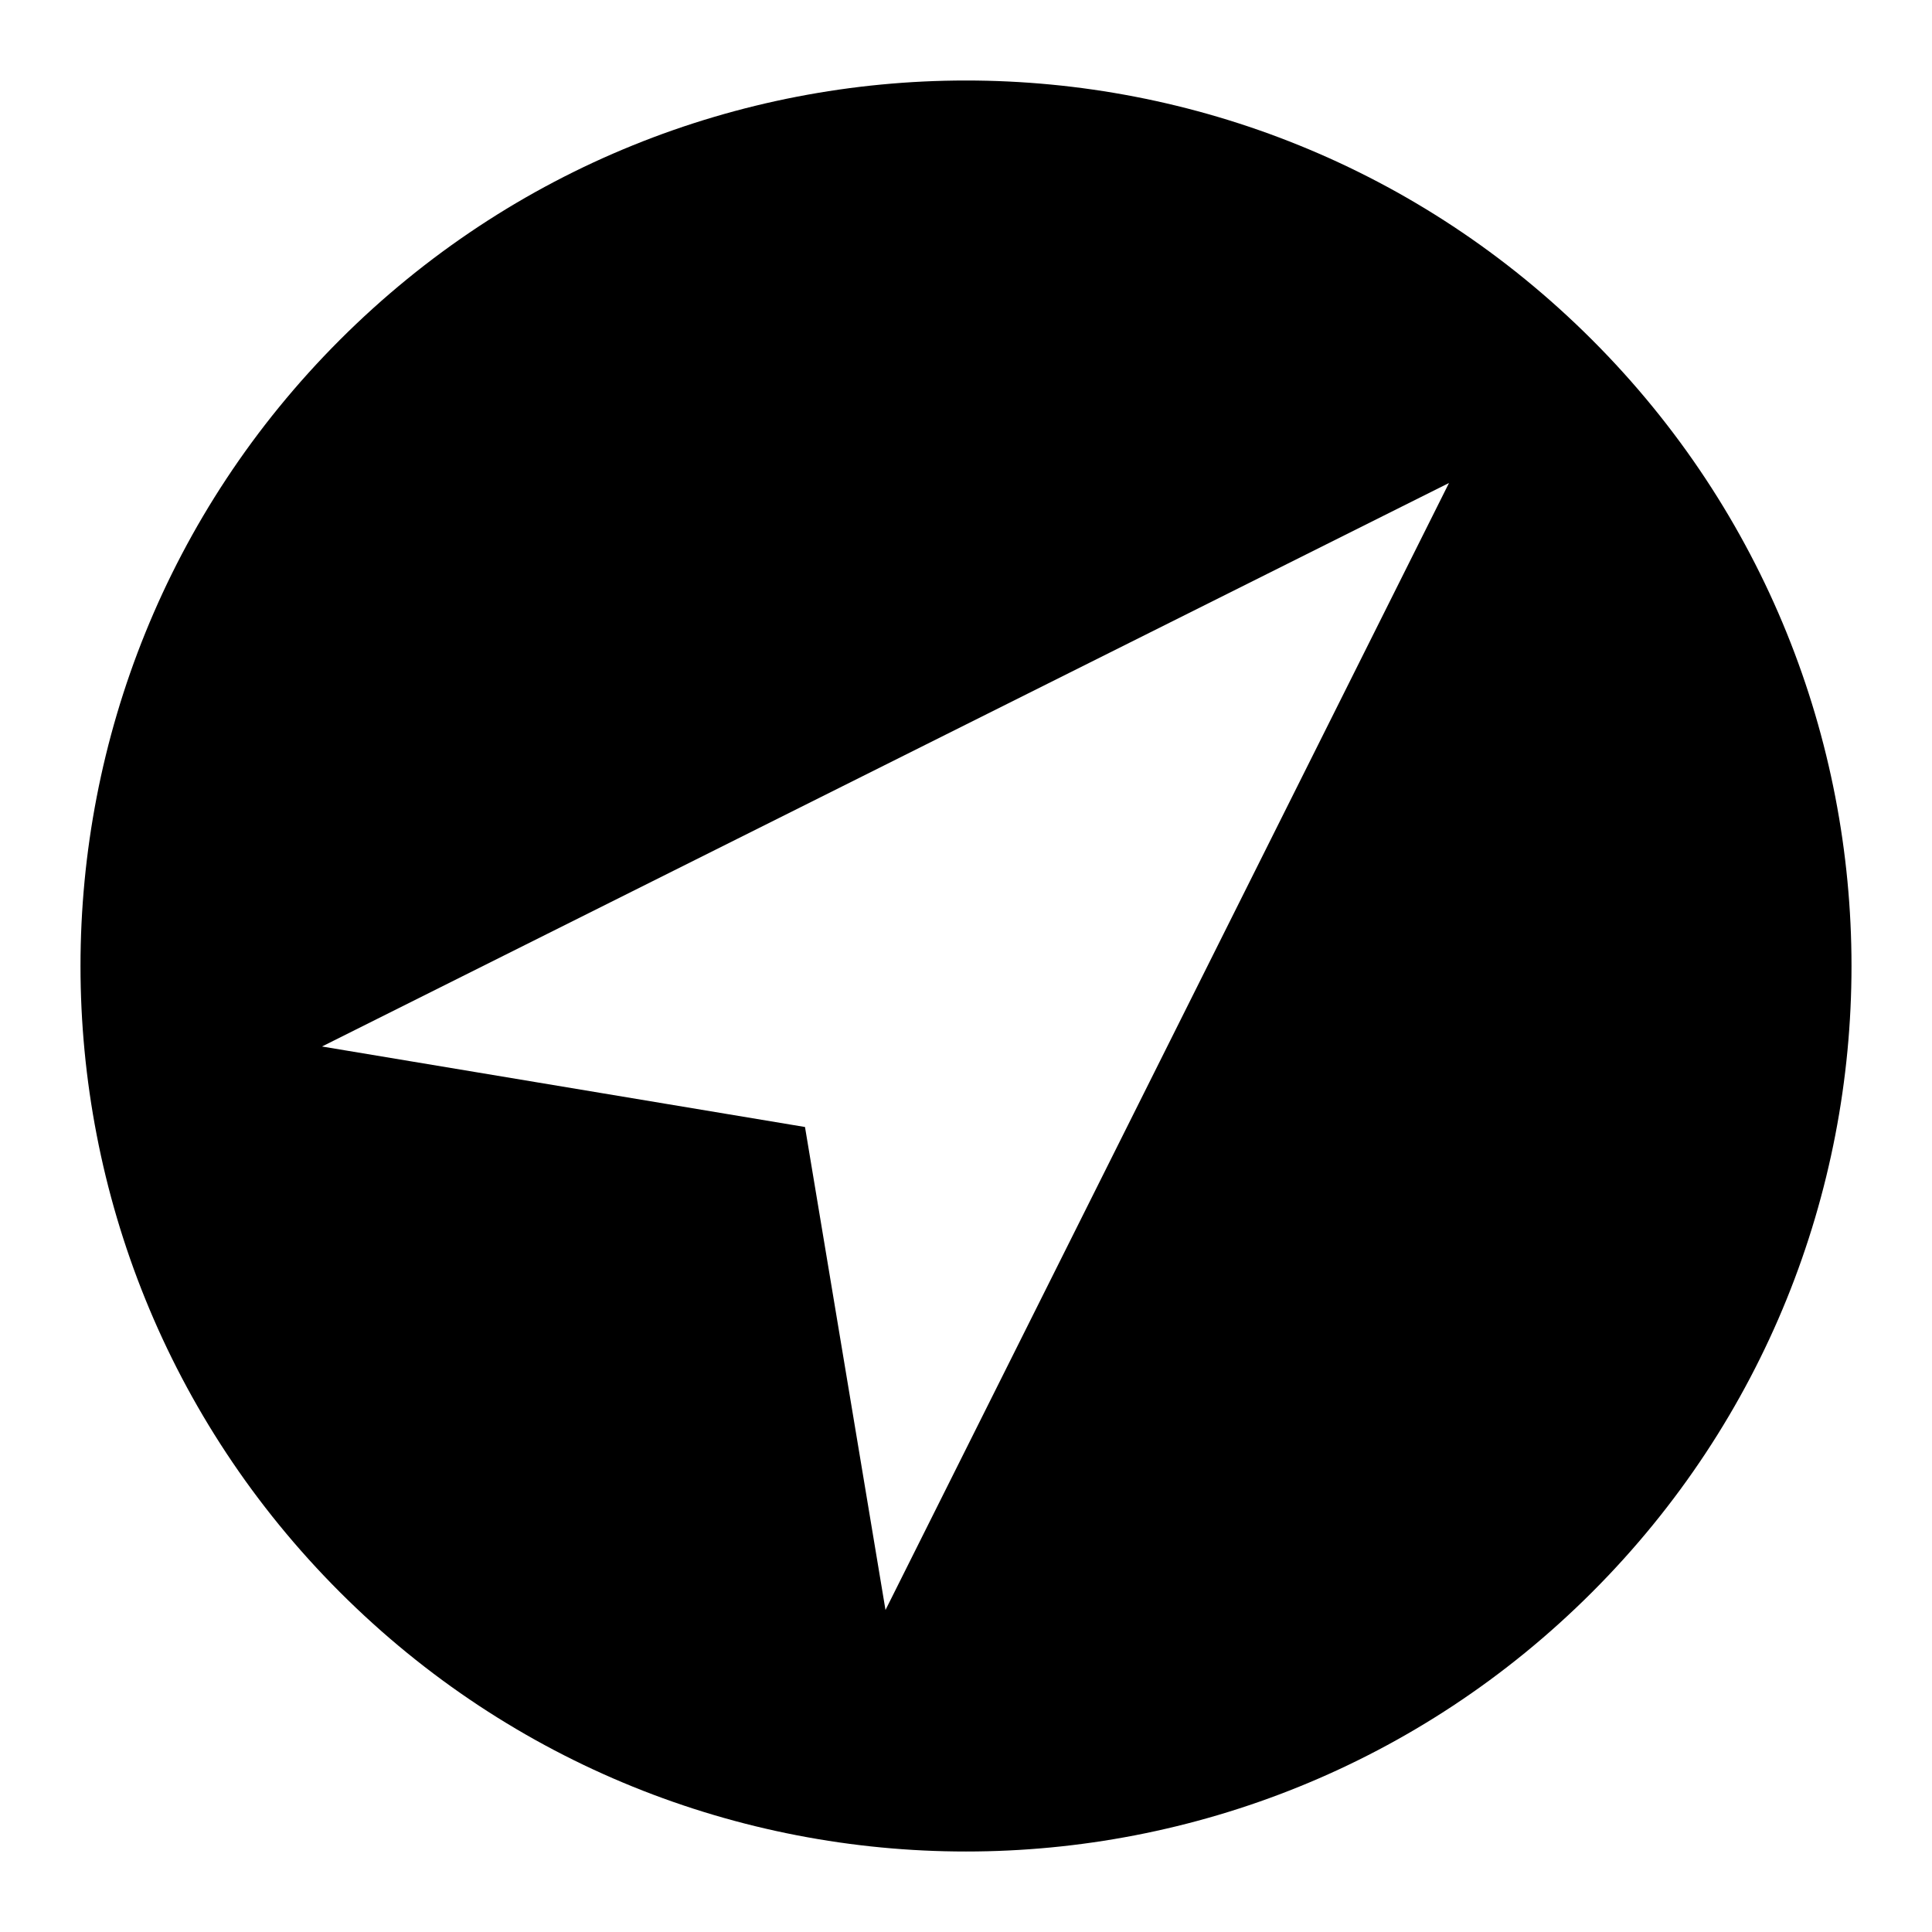 <svg xmlns="http://www.w3.org/2000/svg" fill="none" viewBox="0 0 24 24"><path fill="#000" d="M4.222 4.222c-4.296 4.296-4.296 11.26 0 15.556 4.296 4.296 11.26 4.296 15.556 0 4.296-4.296 4.296-11.26 0-15.556-4.296-4.296-11.26-4.296-15.556 0ZM11 20l-1-6-6-1 14-7-7 14Z" data-follow-fill="#000"/></svg>